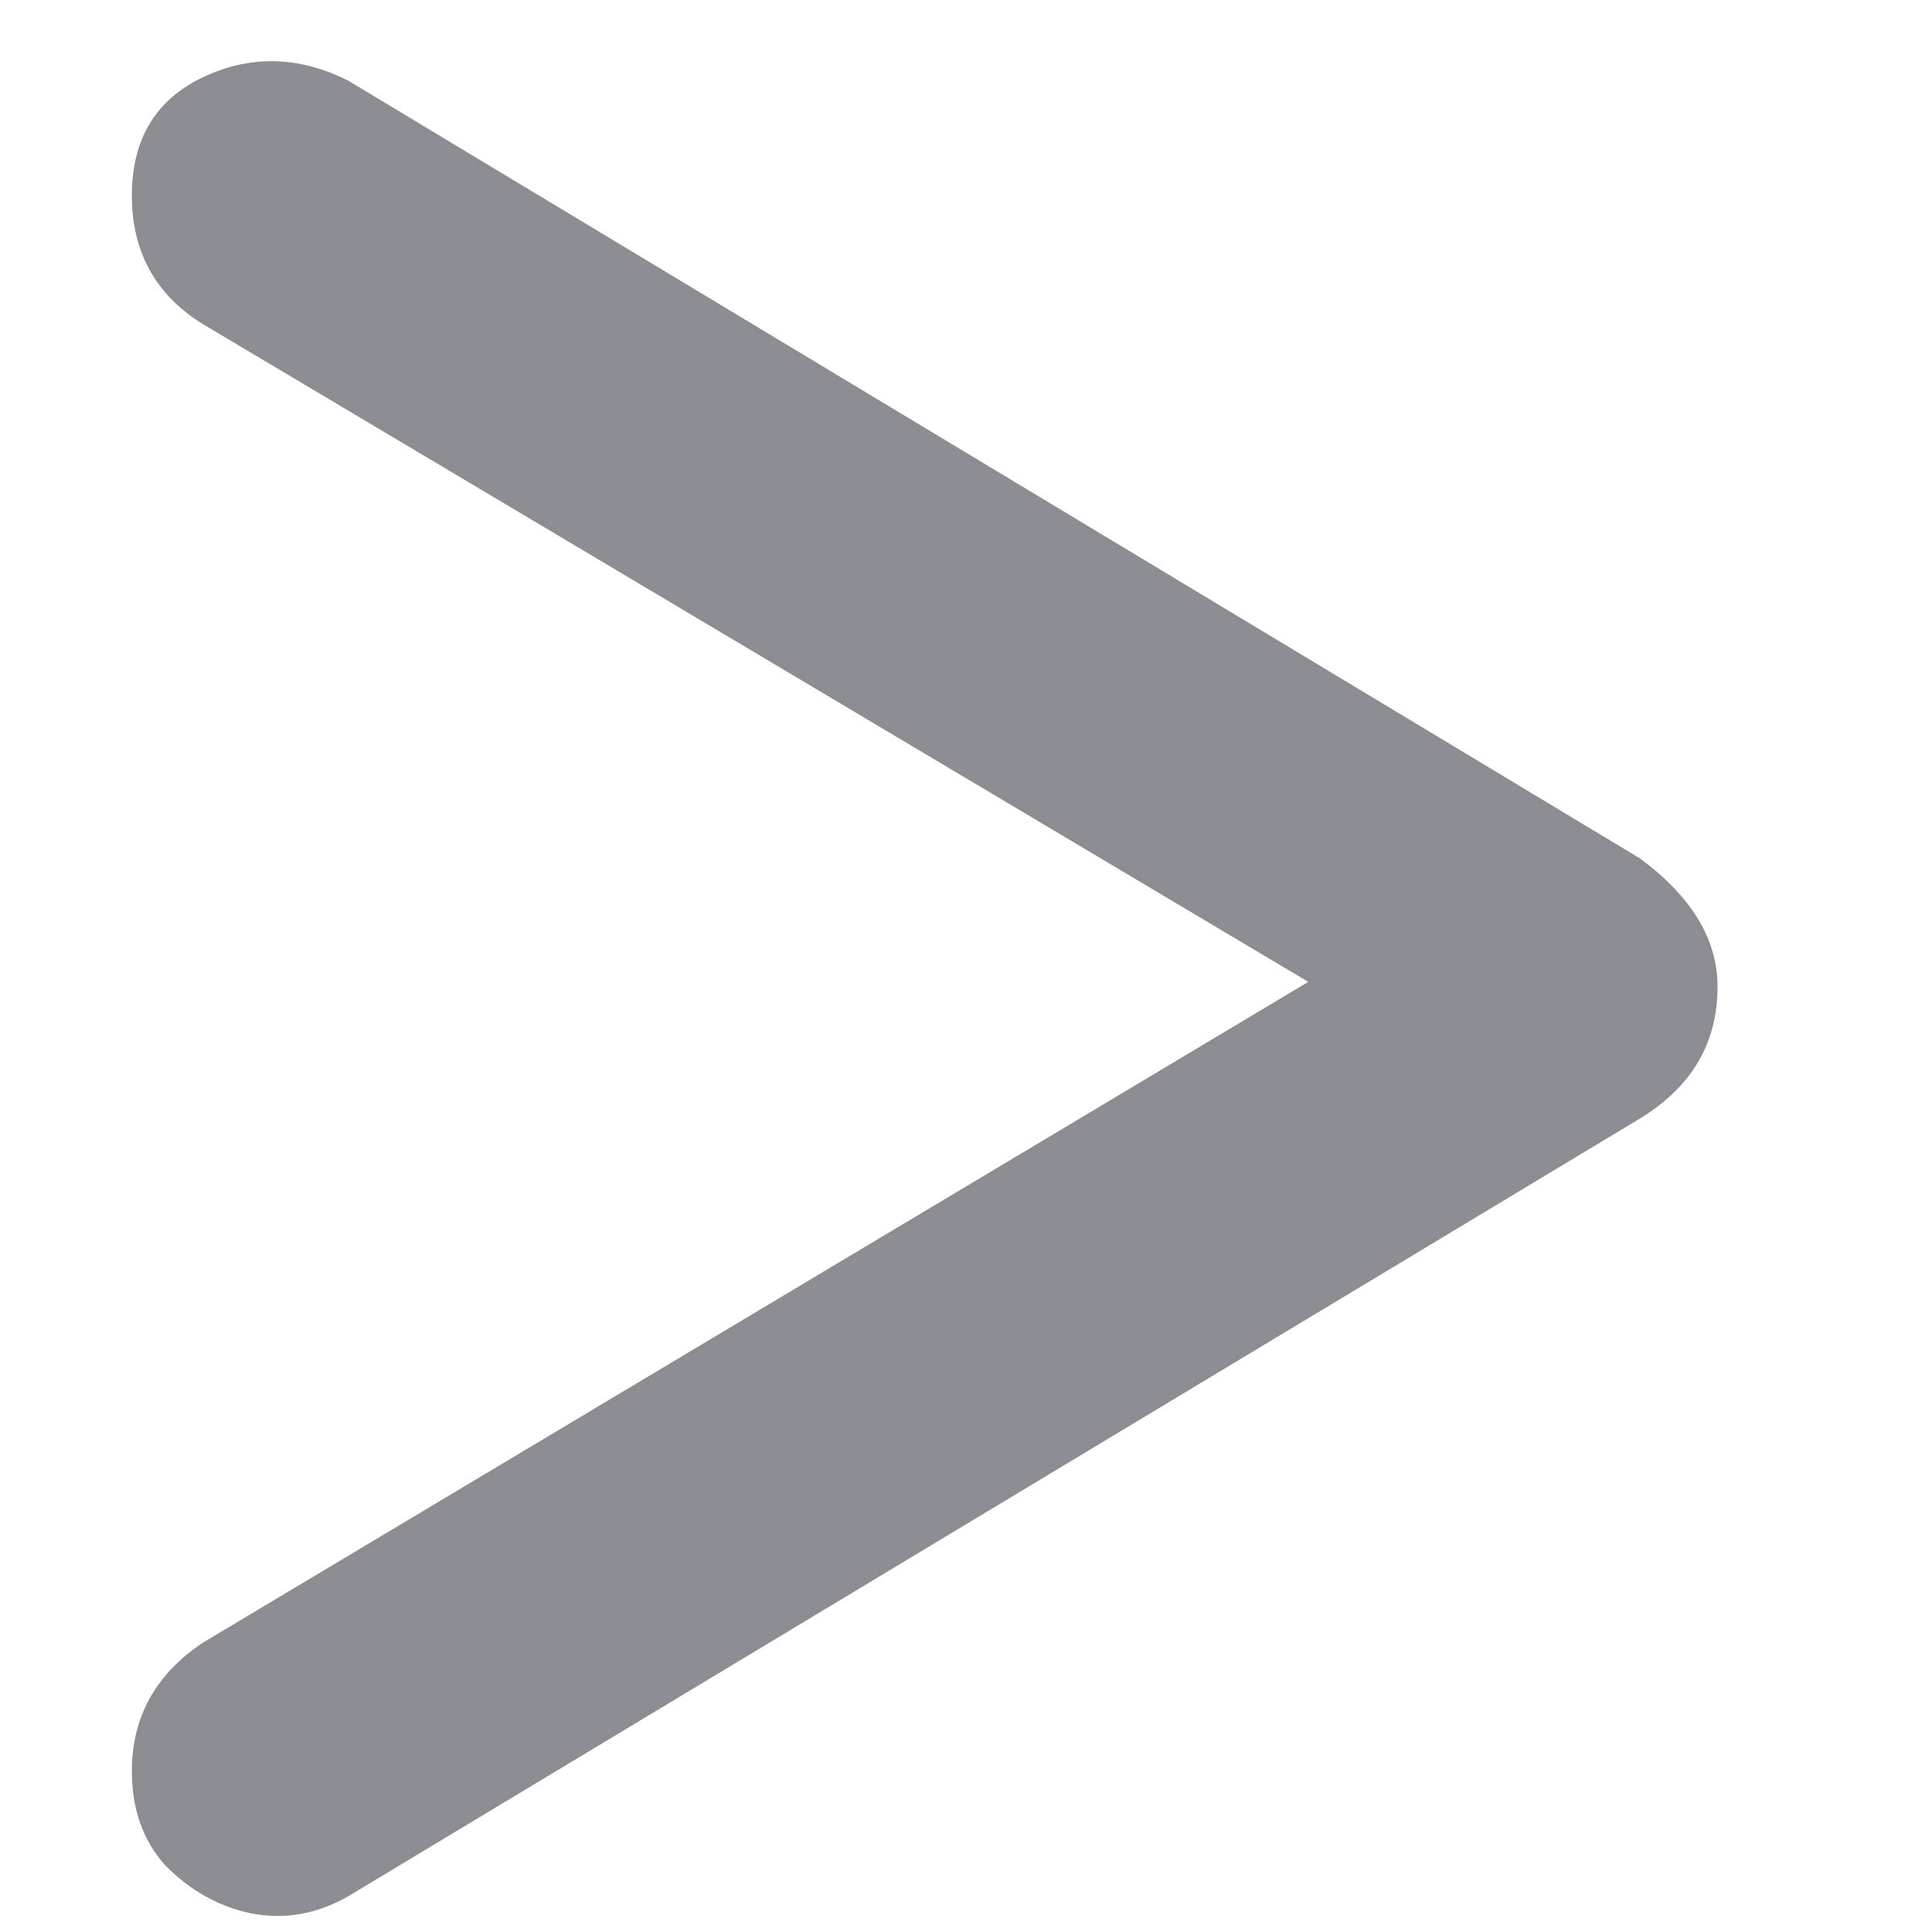 <svg width="8" height="8" viewBox="0 0 8 8" fill="none" xmlns="http://www.w3.org/2000/svg">
<path d="M1.442 7.852C1.311 7.927 1.176 7.95 1.036 7.922C0.905 7.894 0.789 7.829 0.686 7.726C0.593 7.623 0.546 7.493 0.546 7.334C0.546 7.11 0.644 6.933 0.84 6.802L5.922 3.764V4.366L0.84 1.342C0.644 1.221 0.546 1.043 0.546 0.81C0.546 0.577 0.644 0.413 0.84 0.32C1.036 0.227 1.237 0.231 1.442 0.334L6.79 3.554C7.005 3.713 7.112 3.89 7.112 4.086C7.112 4.319 7.005 4.501 6.79 4.632L1.442 7.852Z" fill="#8C8D92"/>
</svg>

